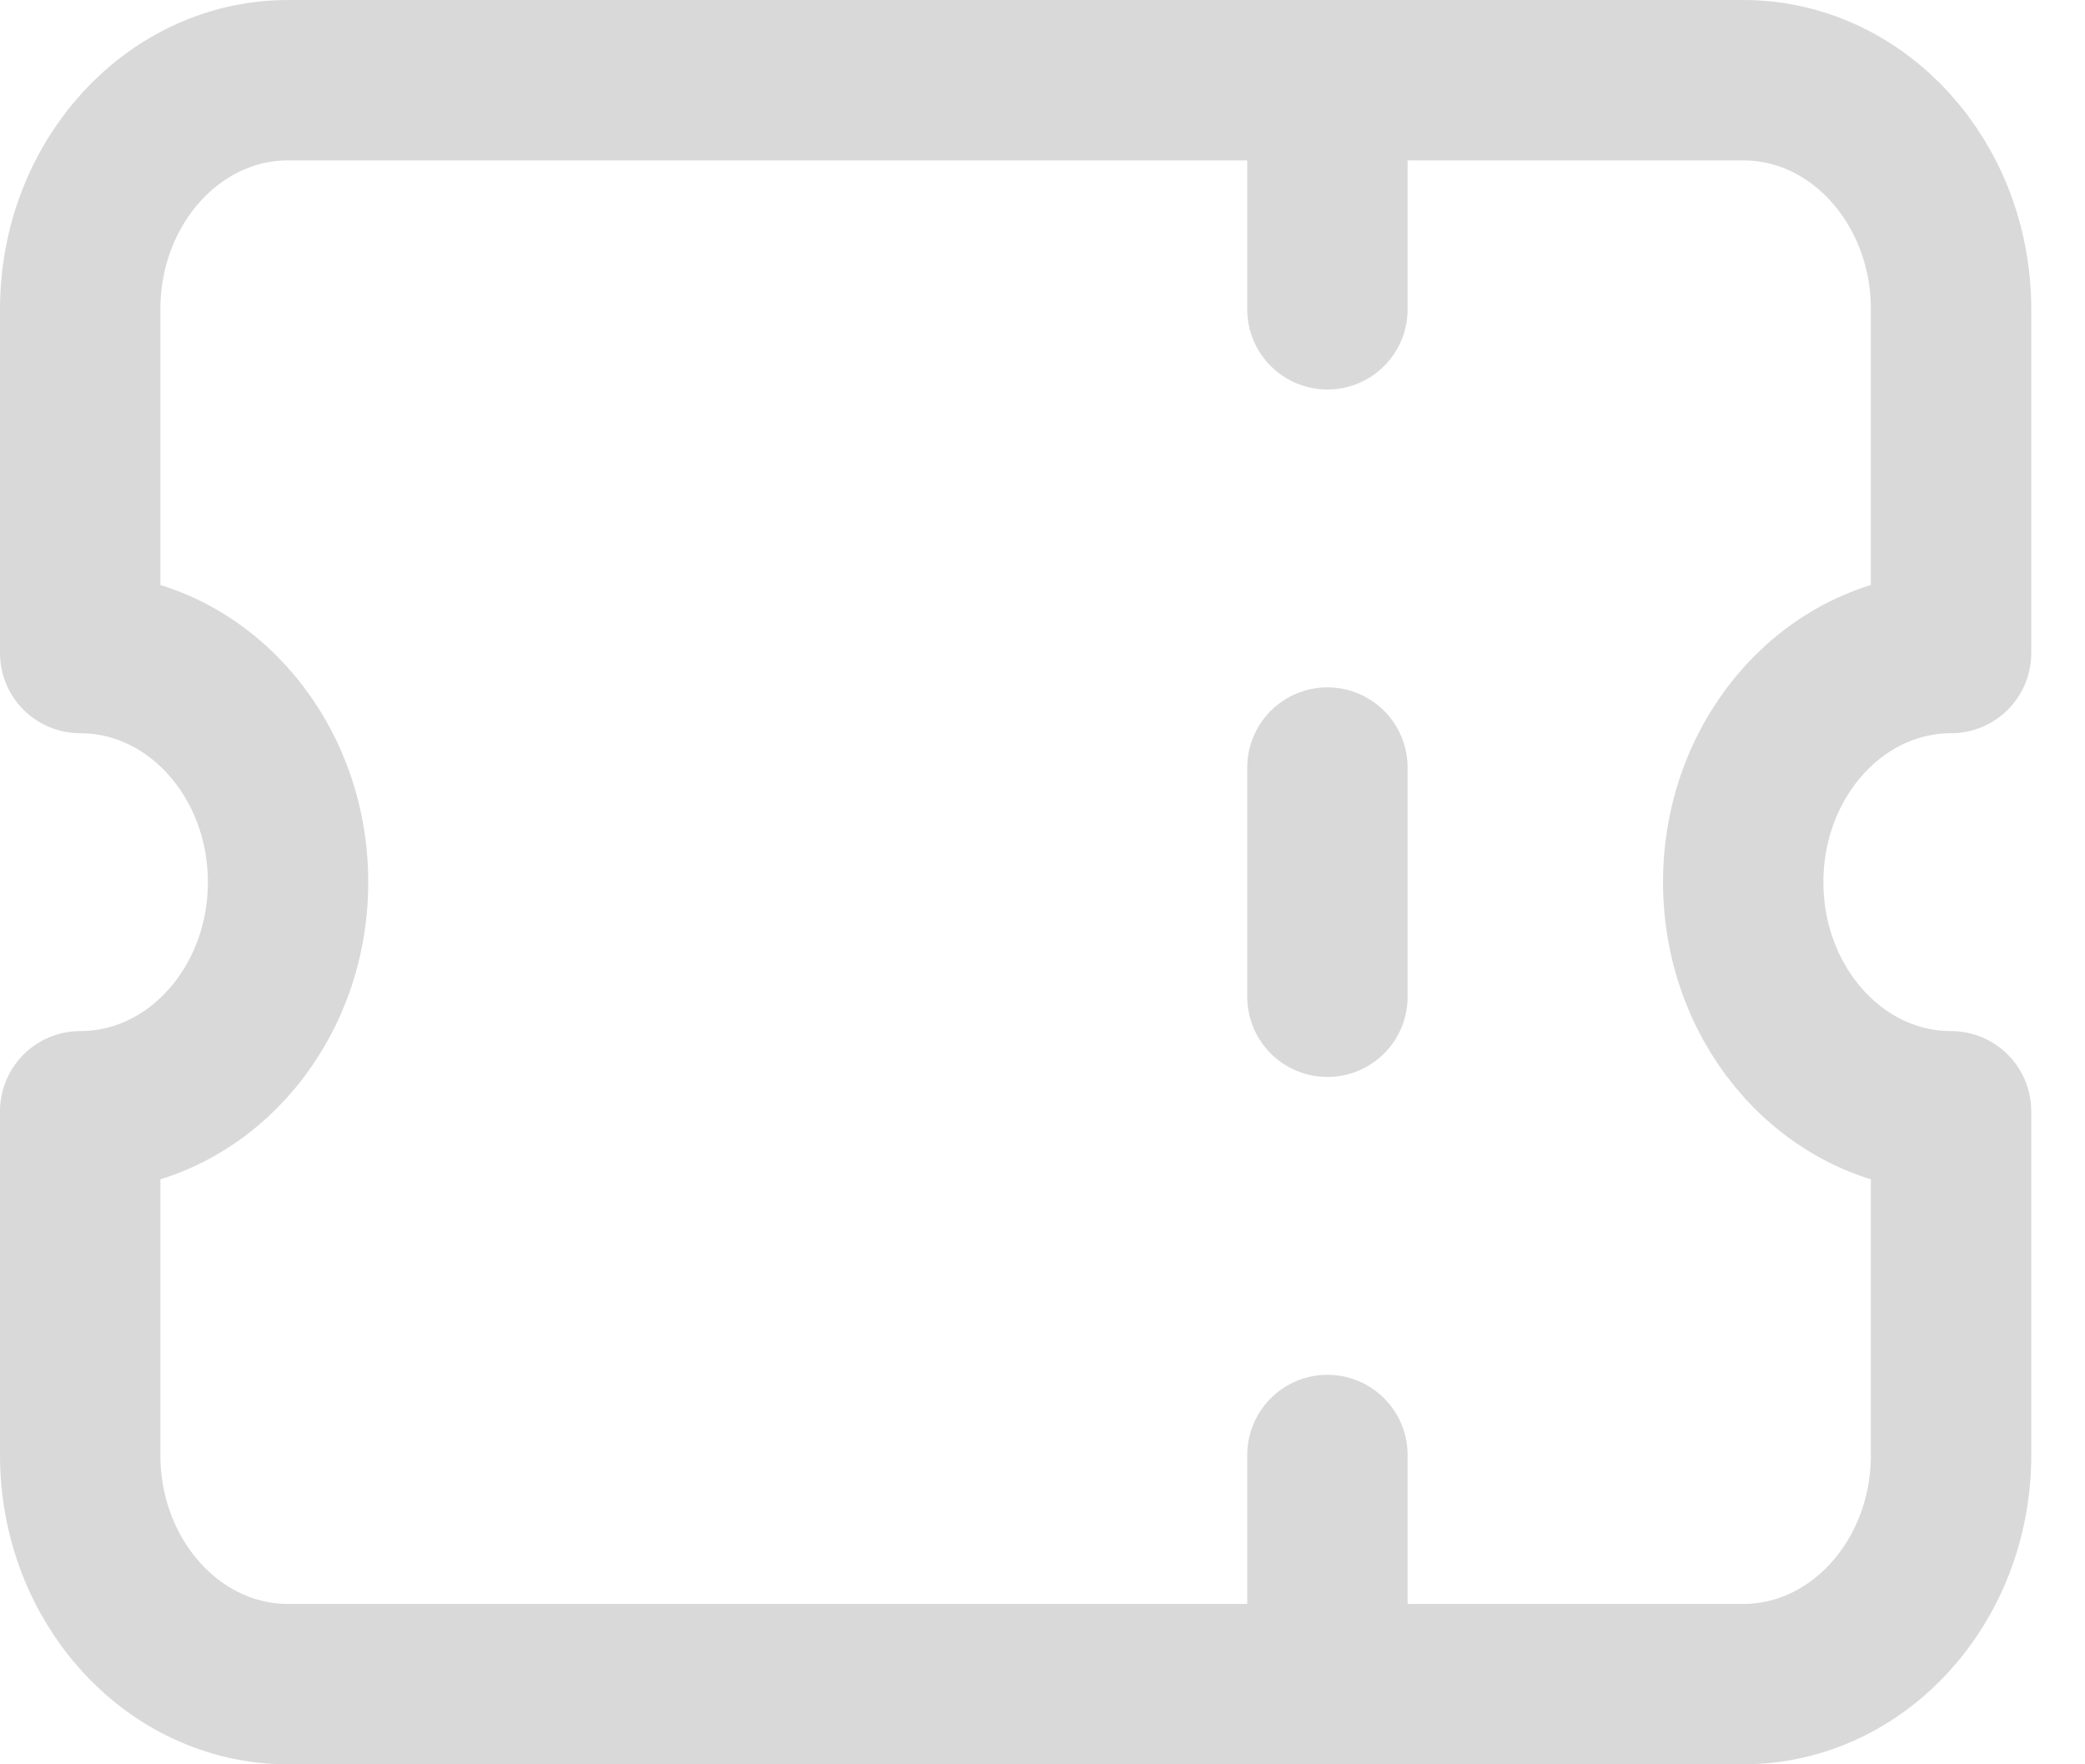 <svg width="26" height="22" viewBox="0 0 26 22" fill="none" xmlns="http://www.w3.org/2000/svg">
<path d="M16.553 1V3.857M16.553 9.571V12.429M16.553 18.143V21M3.592 1C2.161 1 1 2.279 1 3.857V8.143C2.432 8.143 3.592 9.422 3.592 11C3.592 12.578 2.432 13.857 1 13.857V18.143C1 19.721 2.161 21 3.592 21H21.738C23.169 21 24.33 19.721 24.33 18.143V13.857C22.898 13.857 21.738 12.578 21.738 11C21.738 9.422 22.898 8.143 24.33 8.143V3.857C24.33 2.279 23.169 1 21.738 1H3.592Z" stroke="#D9D9D9" stroke-width="2" stroke-linecap="round" stroke-linejoin="round"/>
</svg>

